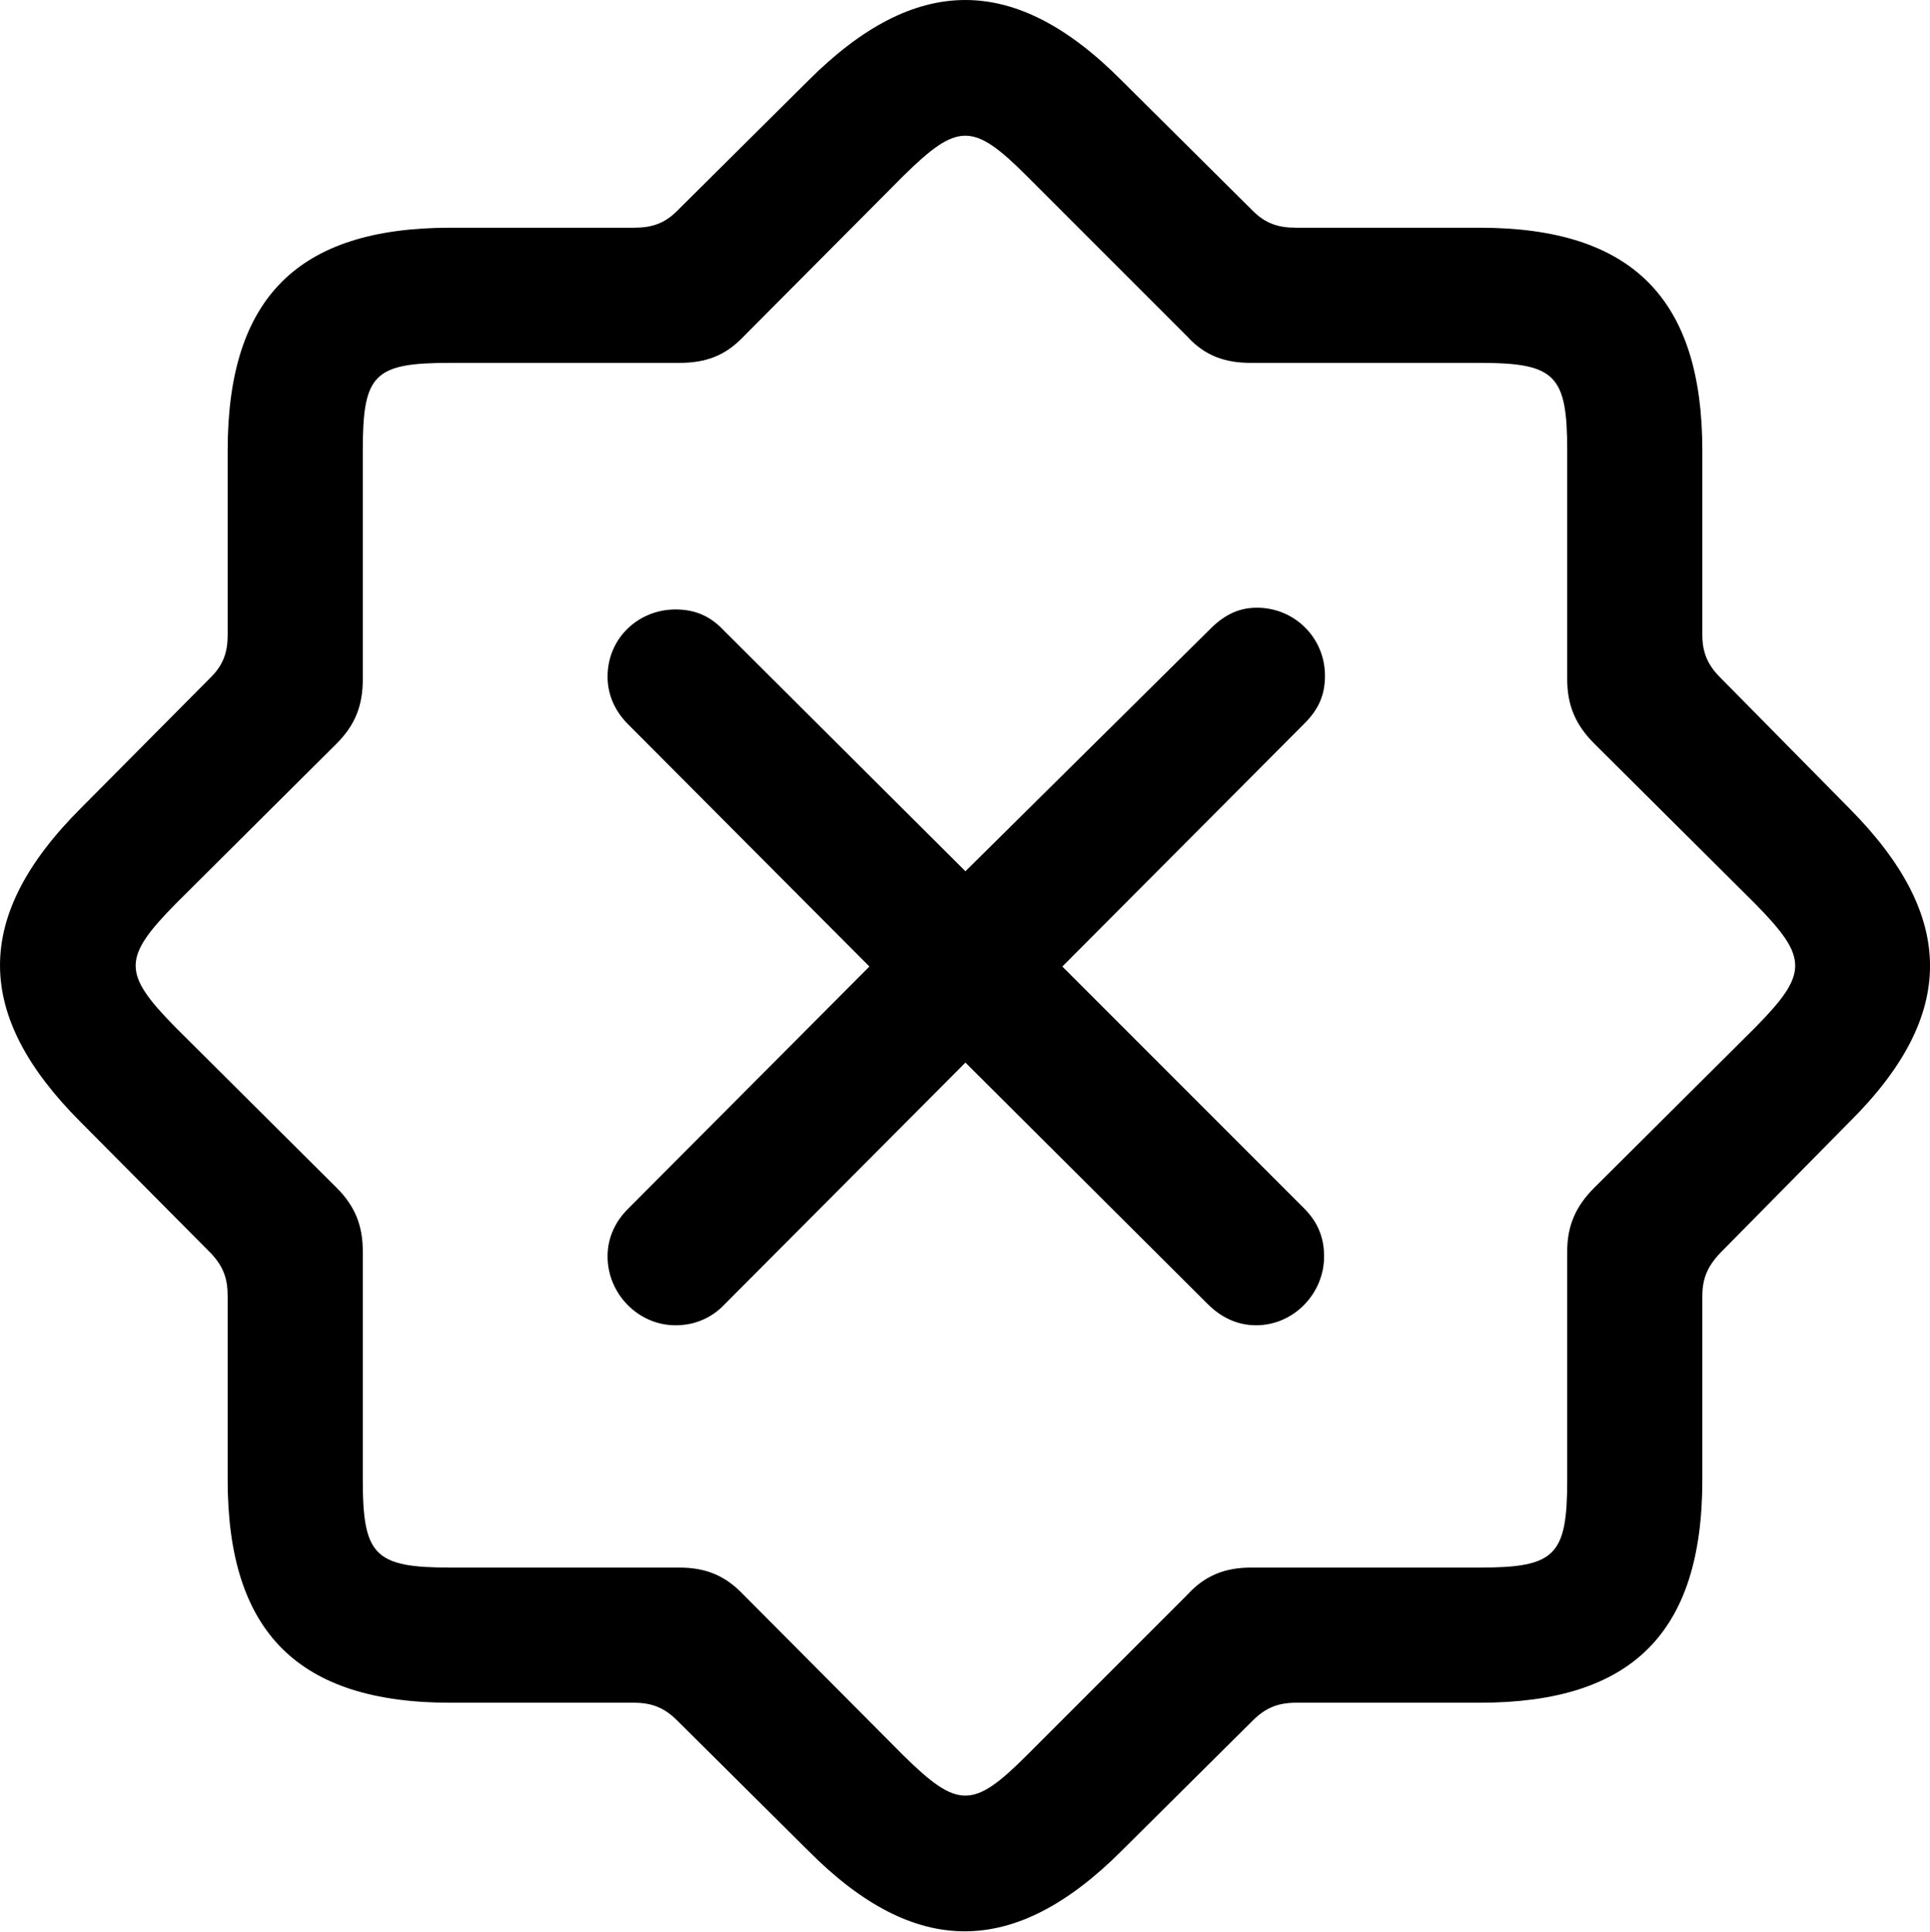 <?xml version="1.0" encoding="UTF-8"?>

<svg version="1.1" xmlns="http://www.w3.org/2000/svg" xmlns:xlink="http://www.w3.org/1999/xlink" width="26.61" height="26.634">
 <g>
  <path d="M6.209 23.471L8.741 23.471C8.987 23.471 9.163 23.541 9.338 23.717L11.143 25.51C12.62 26.998 13.991 26.987 15.467 25.51L17.272 23.717C17.448 23.541 17.623 23.471 17.87 23.471L20.401 23.471C22.498 23.471 23.471 22.51 23.471 20.401L23.471 17.87C23.471 17.623 23.541 17.459 23.717 17.272L25.498 15.467C26.987 13.991 26.975 12.631 25.498 11.143L23.717 9.338C23.541 9.163 23.471 8.987 23.471 8.752L23.471 6.209C23.471 4.124 22.51 3.139 20.401 3.139L17.87 3.139C17.623 3.139 17.448 3.081 17.272 2.905L15.467 1.112C13.991-0.376 12.62-0.365 11.143 1.112L9.338 2.905C9.163 3.081 8.987 3.139 8.741 3.139L6.209 3.139C4.112 3.139 3.139 4.1 3.139 6.209L3.139 8.752C3.139 8.987 3.081 9.163 2.905 9.338L1.112 11.143C-0.376 12.631-0.365 13.991 1.112 15.467L2.905 17.272C3.081 17.459 3.139 17.623 3.139 17.87L3.139 20.401C3.139 22.498 4.112 23.471 6.209 23.471ZM6.209 21.608C5.167 21.608 5.002 21.444 5.002 20.401L5.002 17.248C5.002 16.897 4.897 16.627 4.639 16.37L2.424 14.166C1.686 13.416 1.686 13.206 2.424 12.456L4.639 10.252C4.897 9.995 5.002 9.725 5.002 9.362L5.002 6.209C5.002 5.155 5.155 5.002 6.209 5.002L9.362 5.002C9.725 5.002 9.995 4.909 10.252 4.639L12.456 2.424C13.206 1.686 13.416 1.686 14.155 2.424L16.37 4.639C16.616 4.909 16.897 5.002 17.248 5.002L20.401 5.002C21.444 5.002 21.608 5.167 21.608 6.209L21.608 9.362C21.608 9.725 21.725 9.995 21.983 10.252L24.198 12.456C24.936 13.206 24.936 13.416 24.198 14.166L21.983 16.37C21.725 16.627 21.608 16.897 21.608 17.248L21.608 20.401C21.608 21.444 21.444 21.608 20.401 21.608L17.248 21.608C16.897 21.608 16.616 21.713 16.37 21.983L14.155 24.198C13.416 24.936 13.206 24.936 12.456 24.198L10.252 21.983C9.995 21.713 9.725 21.608 9.362 21.608Z" fill="#000000"/>
  <path d="M9.315 18.268C9.584 18.268 9.819 18.163 9.995 17.975L13.311 14.647L16.651 17.975C16.827 18.151 17.049 18.268 17.319 18.268C17.834 18.268 18.256 17.834 18.256 17.319C18.256 17.049 18.163 16.838 17.975 16.651L14.647 13.323L17.987 9.971C18.186 9.772 18.268 9.573 18.268 9.315C18.268 8.788 17.846 8.377 17.331 8.377C17.084 8.377 16.885 8.471 16.686 8.67L13.311 12.01L9.971 8.682C9.795 8.495 9.584 8.401 9.315 8.401C8.799 8.401 8.377 8.799 8.377 9.327C8.377 9.584 8.483 9.807 8.659 9.983L11.987 13.323L8.659 16.663C8.483 16.838 8.377 17.061 8.377 17.319C8.377 17.834 8.799 18.268 9.315 18.268Z" fill="#000000"/>
 </g>
</svg>
